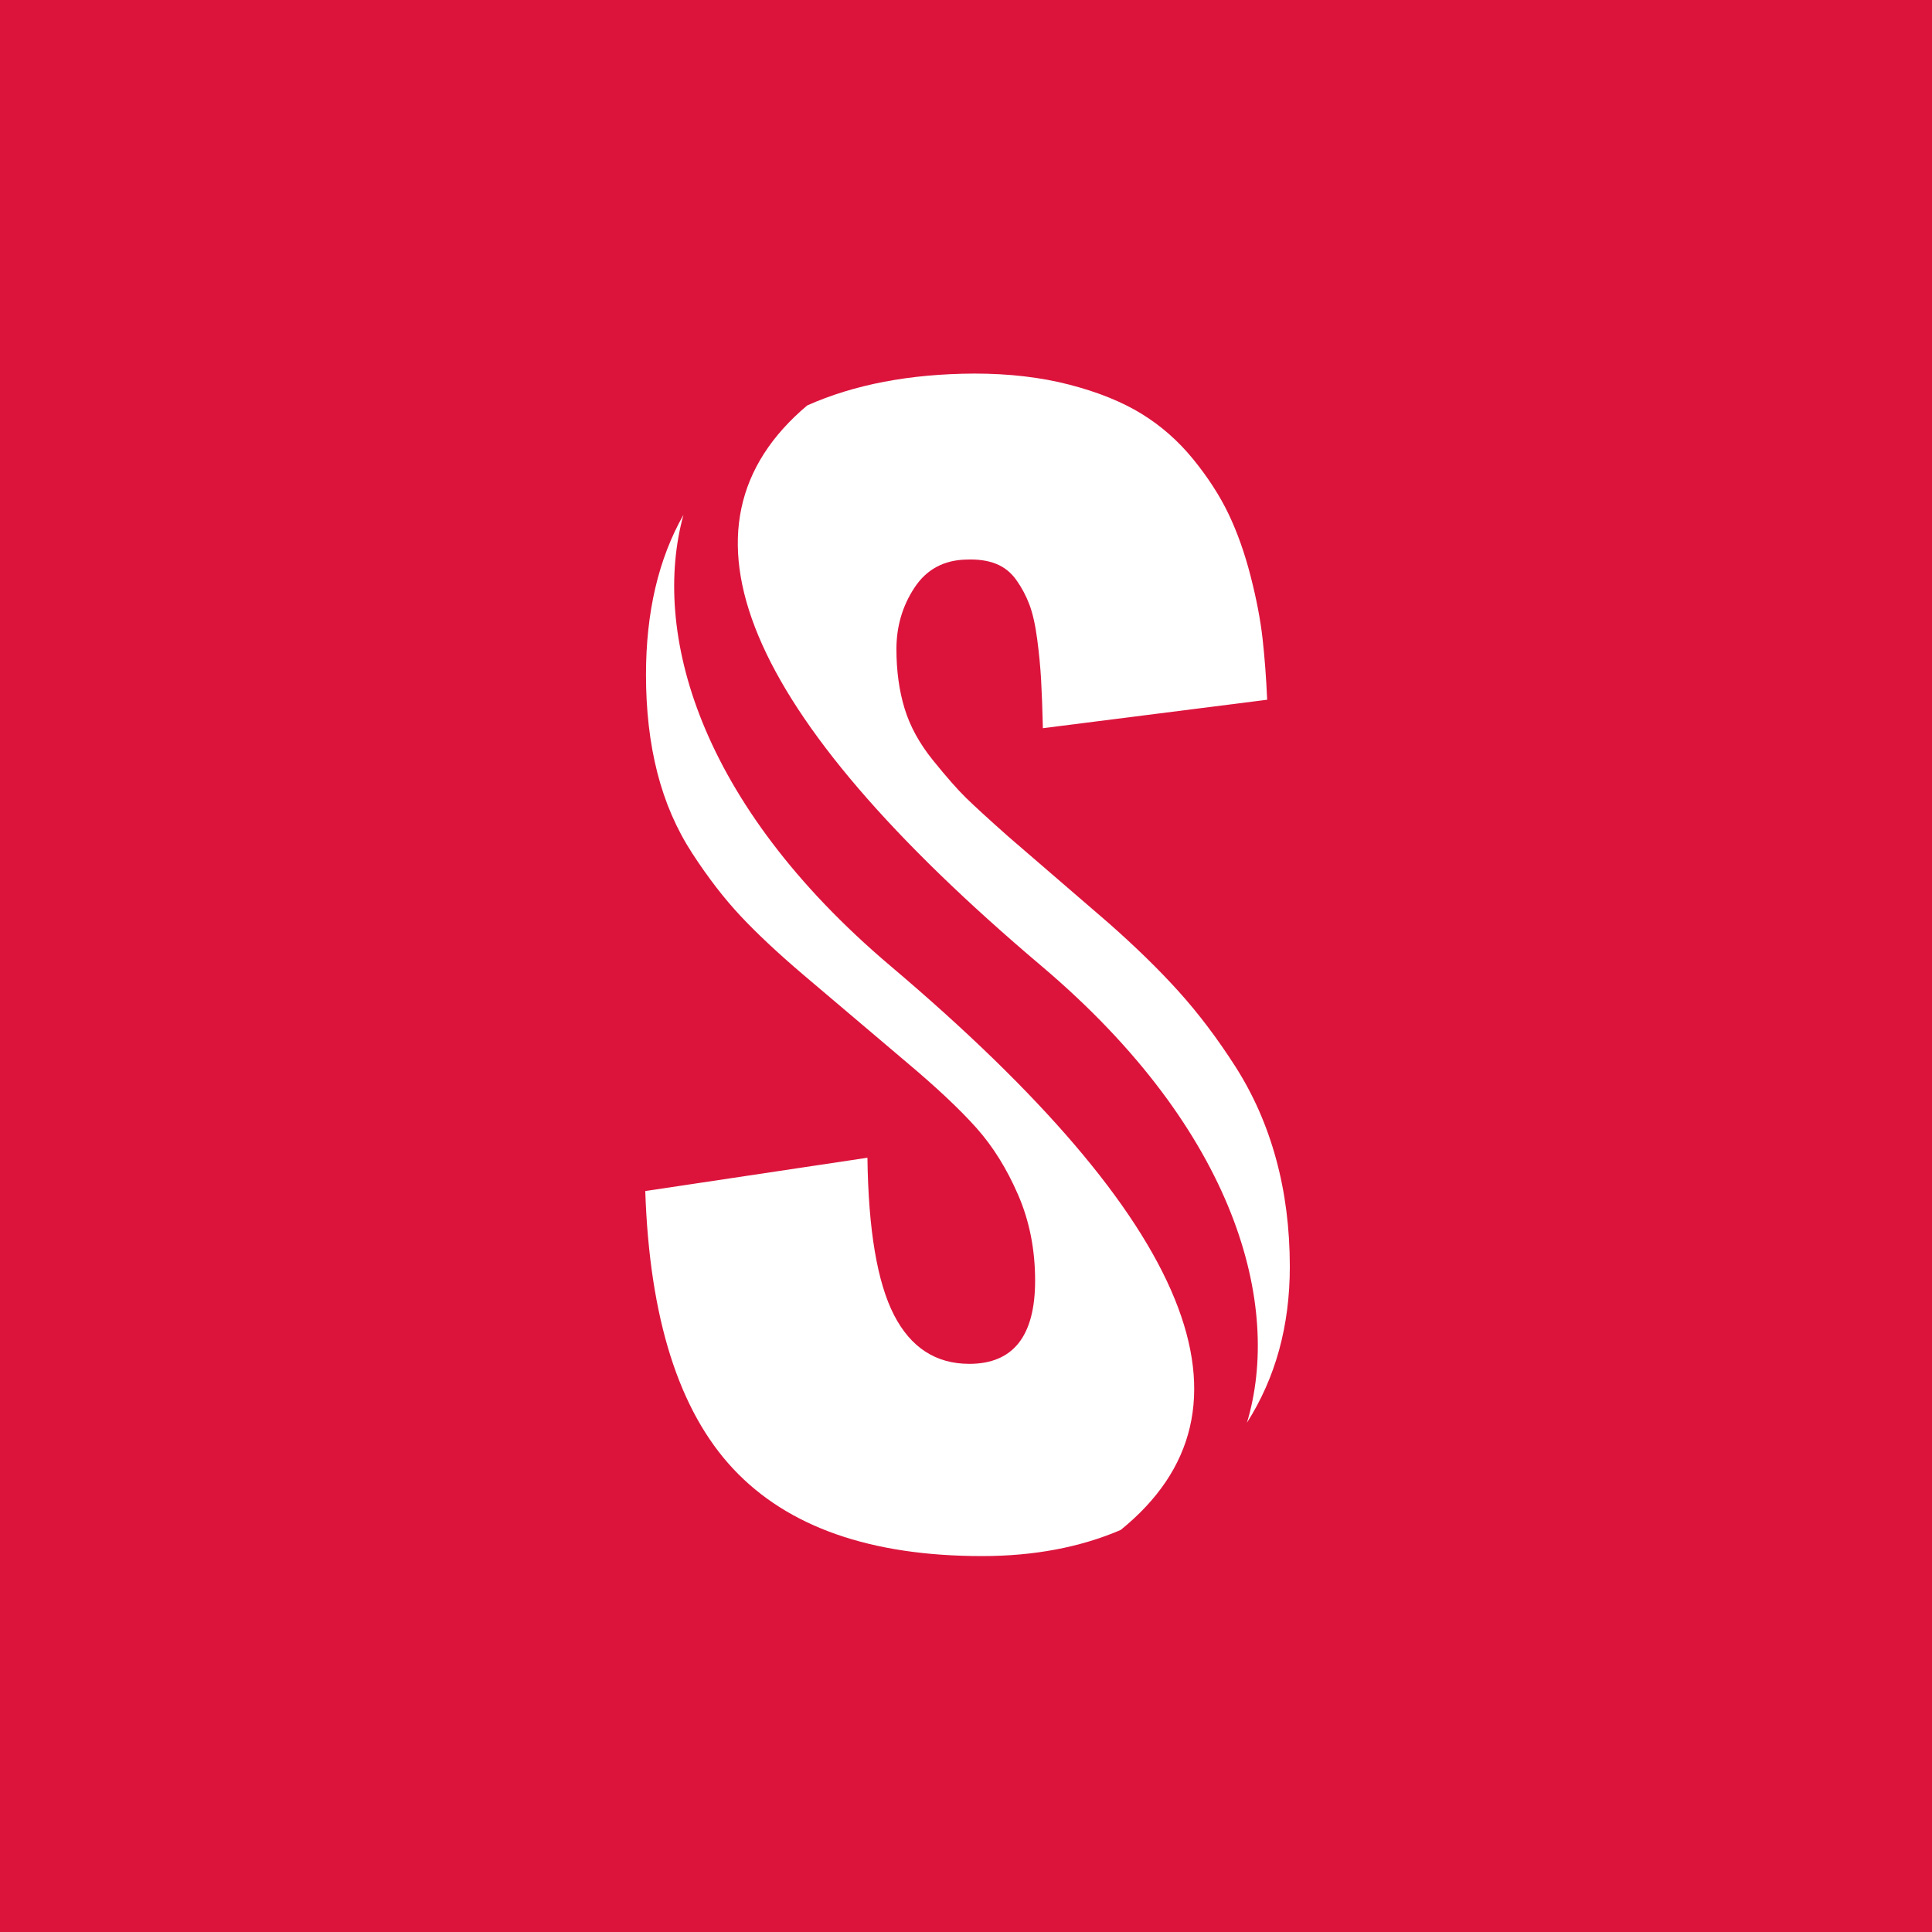 <svg width="512" height="512" viewBox="0 0 512 512" xmlns="http://www.w3.org/2000/svg"><title>supple-logo</title><g fill-rule="nonzero" fill="none"><path fill="#DC143C" d="M0 0h512v512H0"/><path d="M181.12 136.436C172.676 167.228 184.817 212.69 236 256c80.053 67.737 100.382 117.557 60.987 149.46-10.757 4.61-23.003 6.917-36.736 6.917-29.5 0-51.47-7.693-65.904-23.08-14.44-15.387-22.22-39.94-23.345-73.655l58.876-8.828c.25 19.127 2.594 33.012 7.03 41.655 4.44 8.643 11.095 12.965 19.97 12.965 11.625 0 17.438-7.356 17.438-22.07 0-8.214-1.5-15.785-4.5-22.712s-6.688-12.843-11.063-17.747c-4.374-4.904-10.5-10.667-18.374-17.287l-27.563-23.357c-6.625-5.64-12.124-10.79-16.5-15.448-4.375-4.66-8.656-10.207-12.843-16.644-4.19-6.435-7.28-13.577-9.28-21.424-2.003-7.847-3-16.49-3-25.93 0-16.59 3.31-30.716 9.93-42.38zm32.794-28.988c12.465-5.555 27.222-8.37 44.275-8.448 9.25 0 17.653.98 25.215 2.943 7.564 1.96 13.94 4.536 19.126 7.724 5.19 3.187 9.75 7.203 13.69 12.046 3.936 4.843 7.06 9.685 9.374 14.528 2.31 4.846 4.25 10.3 5.81 16.37 1.564 6.07 2.626 11.618 3.19 16.645.56 5.027.967 10.42 1.217 16.184l-59.436 7.54c-.125-5.15-.28-9.41-.47-12.783-.186-3.37-.53-6.957-1.03-10.758-.5-3.8-1.187-6.867-2.063-9.197-.874-2.328-2.03-4.504-3.467-6.527-1.44-2.023-3.25-3.464-5.44-4.322-2.186-.857-4.78-1.225-7.78-1.103-6 .124-10.594 2.607-13.78 7.45-3.19 4.843-4.782 10.268-4.782 16.275 0 5.764.72 11.005 2.157 15.726 1.437 4.72 3.937 9.288 7.5 13.7 3.562 4.416 6.468 7.726 8.72 9.933 2.25 2.207 5.998 5.64 11.248 10.3l26.44 22.796c7.25 6.376 13.5 12.475 18.75 18.3 5.25 5.823 10.25 12.444 15 19.86 4.75 7.42 8.344 15.57 10.78 24.46 2.44 8.89 3.658 18.42 3.658 28.6 0 15.675-3.784 29.45-11.352 41.32 9.235-30.805-2.473-77.02-54.46-121.01-79.3-67.097-99.994-116.615-62.087-148.55v-.002z" fill="#FFF"/></g></svg>